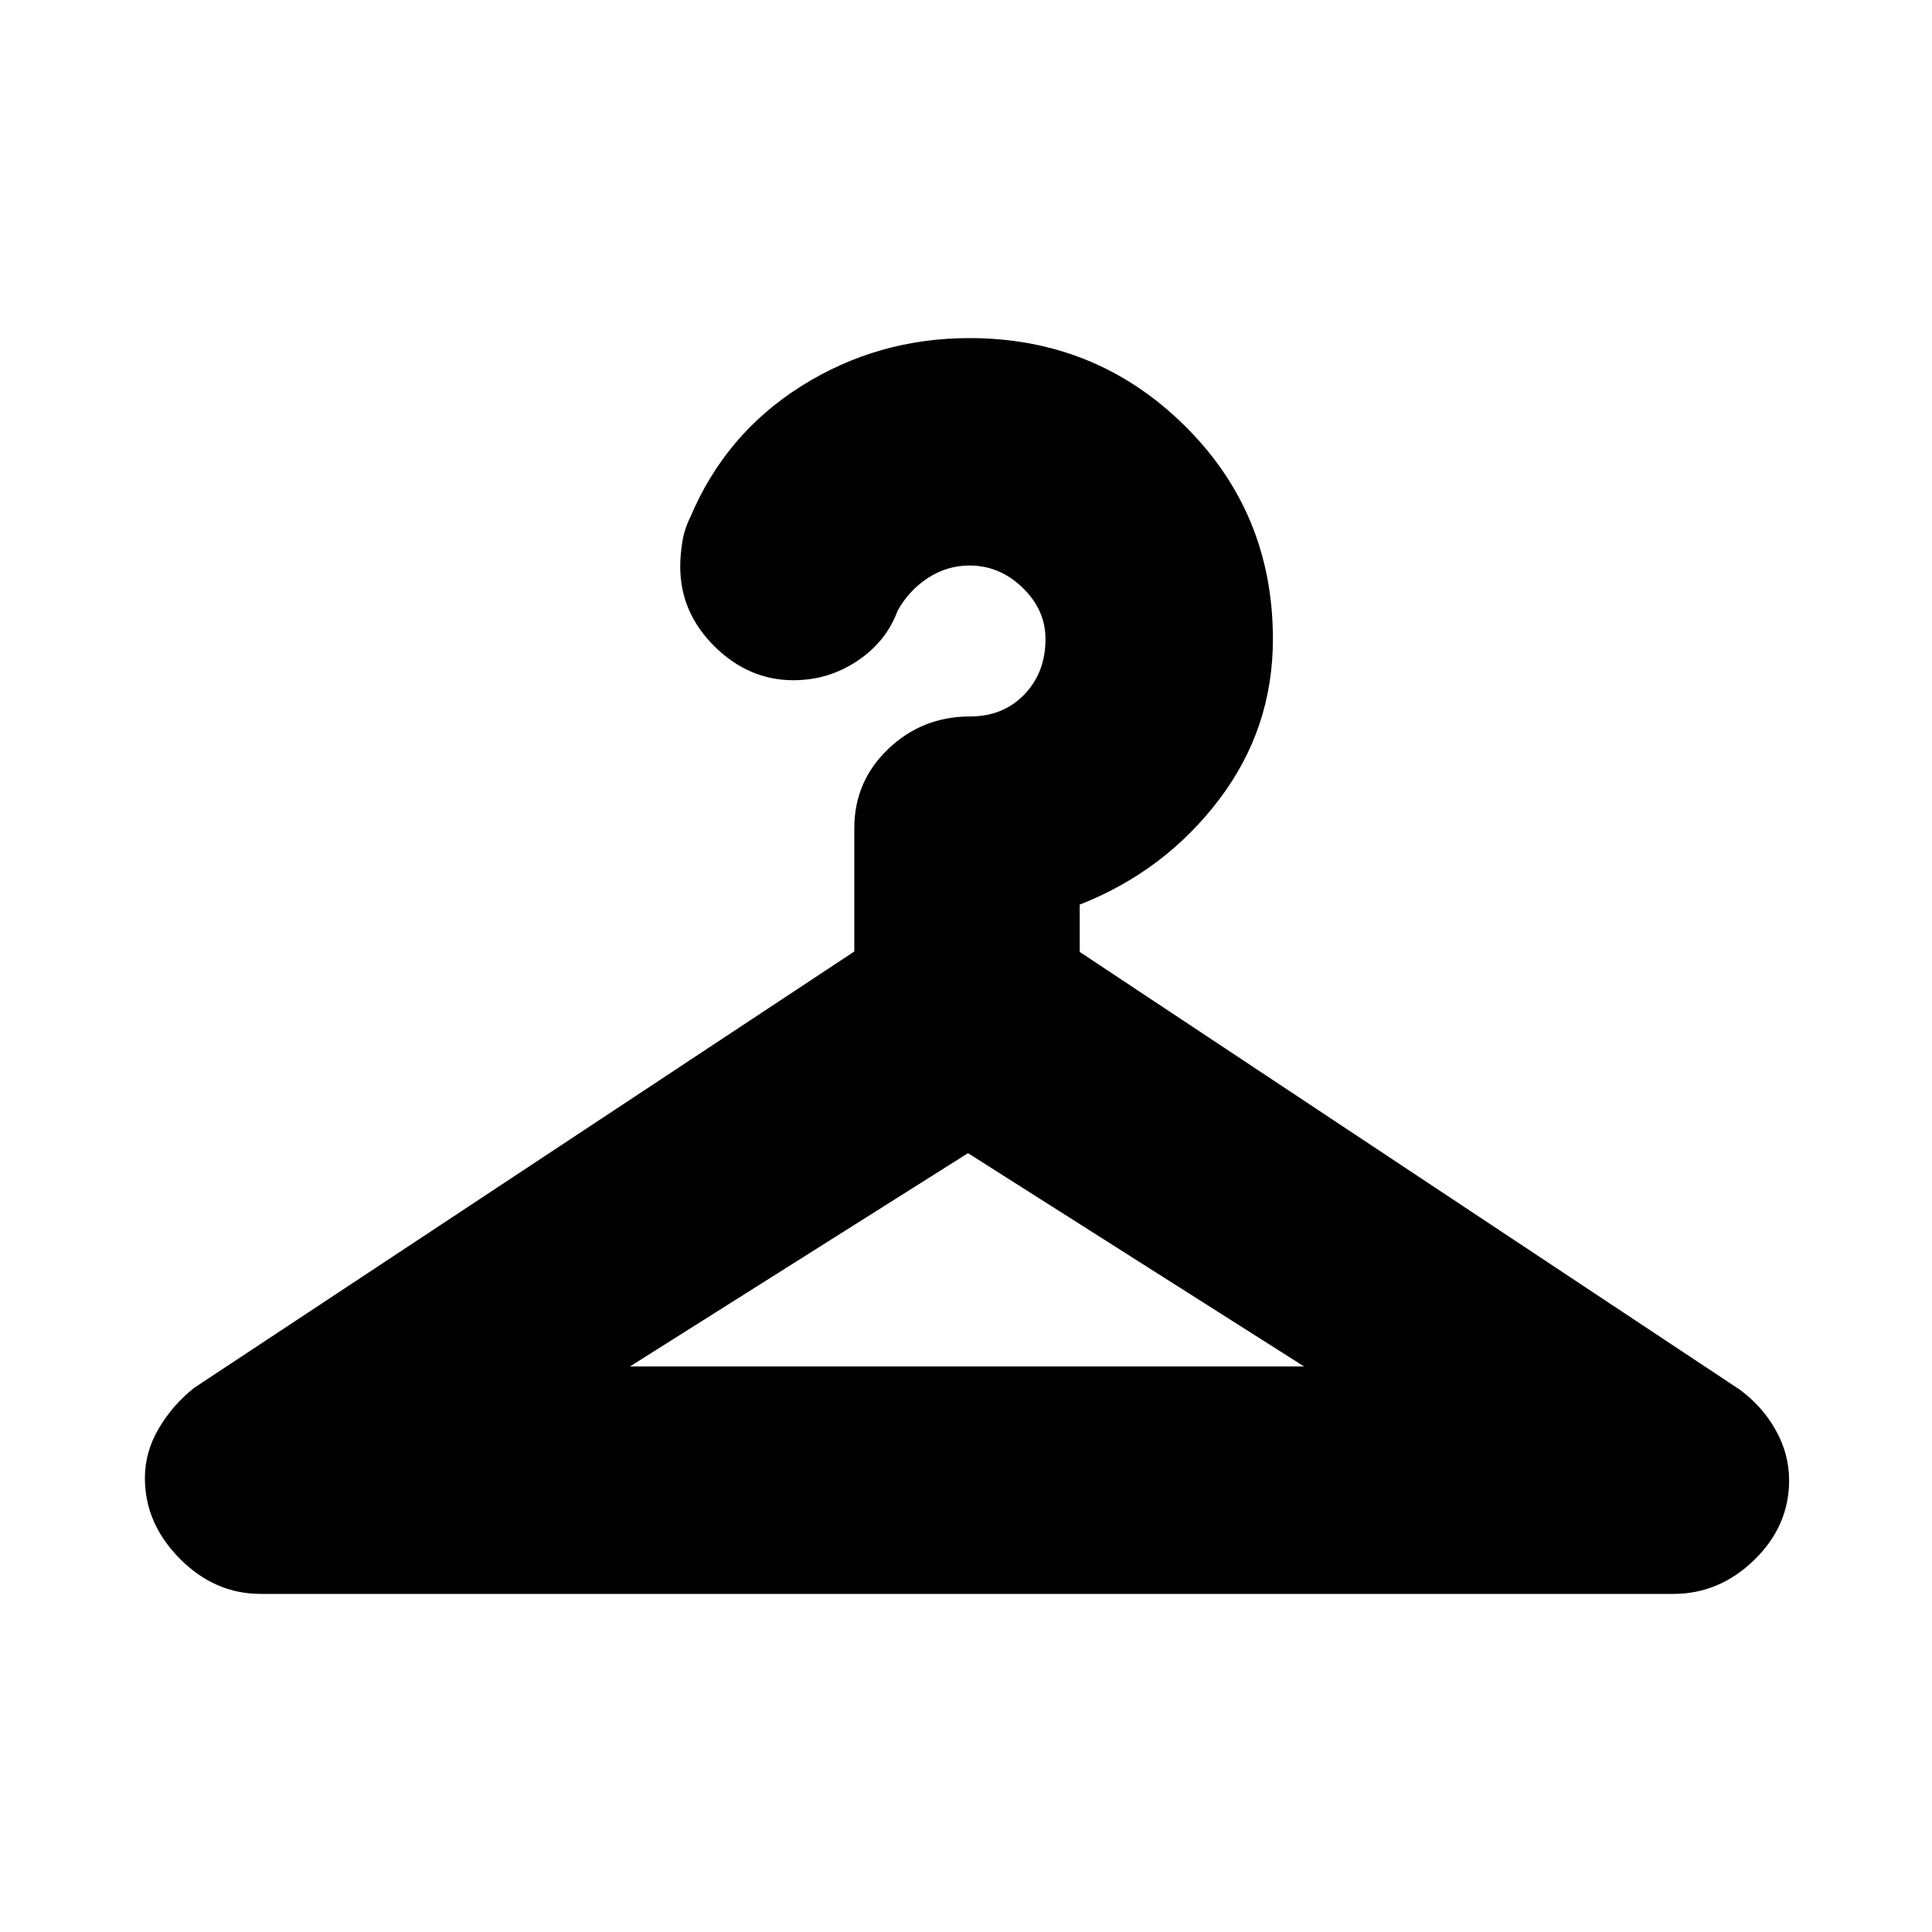 <svg xmlns="http://www.w3.org/2000/svg" height="20" viewBox="0 -960 960 960" width="20"><path d="M313-281h335L481-387 313-281Zm133-375.5q-5.66 15.34-20.02 24.92-14.36 9.58-31.75 9.58Q372-622 355-638.85q-17-16.85-17-39.6 0-5.55 1-12.05 1-6.5 4-12.5 17.5-41.5 55.32-65.25Q436.15-792 481.74-792q62.76 0 106.76 43.37 44 43.37 44 106.17 0 44.73-27 80.1-27 35.36-69 51.86v23.5l328.03 217.54q11.24 8.31 17.85 20.14Q889-237.5 889-224.43q0 22.73-17.35 39.58Q854.3-168 831.5-168h-702q-22.8 0-40.15-17.5Q72-203 72-225.54q0-12.96 6.87-24.64 6.86-11.68 17.6-20.2L424.5-487.21v-61.29q0-23.24 16.89-39.37T482-604q16.5 0 27-10.94t10.5-27.5q0-14.56-11.41-25.56-11.41-11-26.28-11-11.31 0-20.81 6.25-9.5 6.25-15 16.25Z"/></svg>